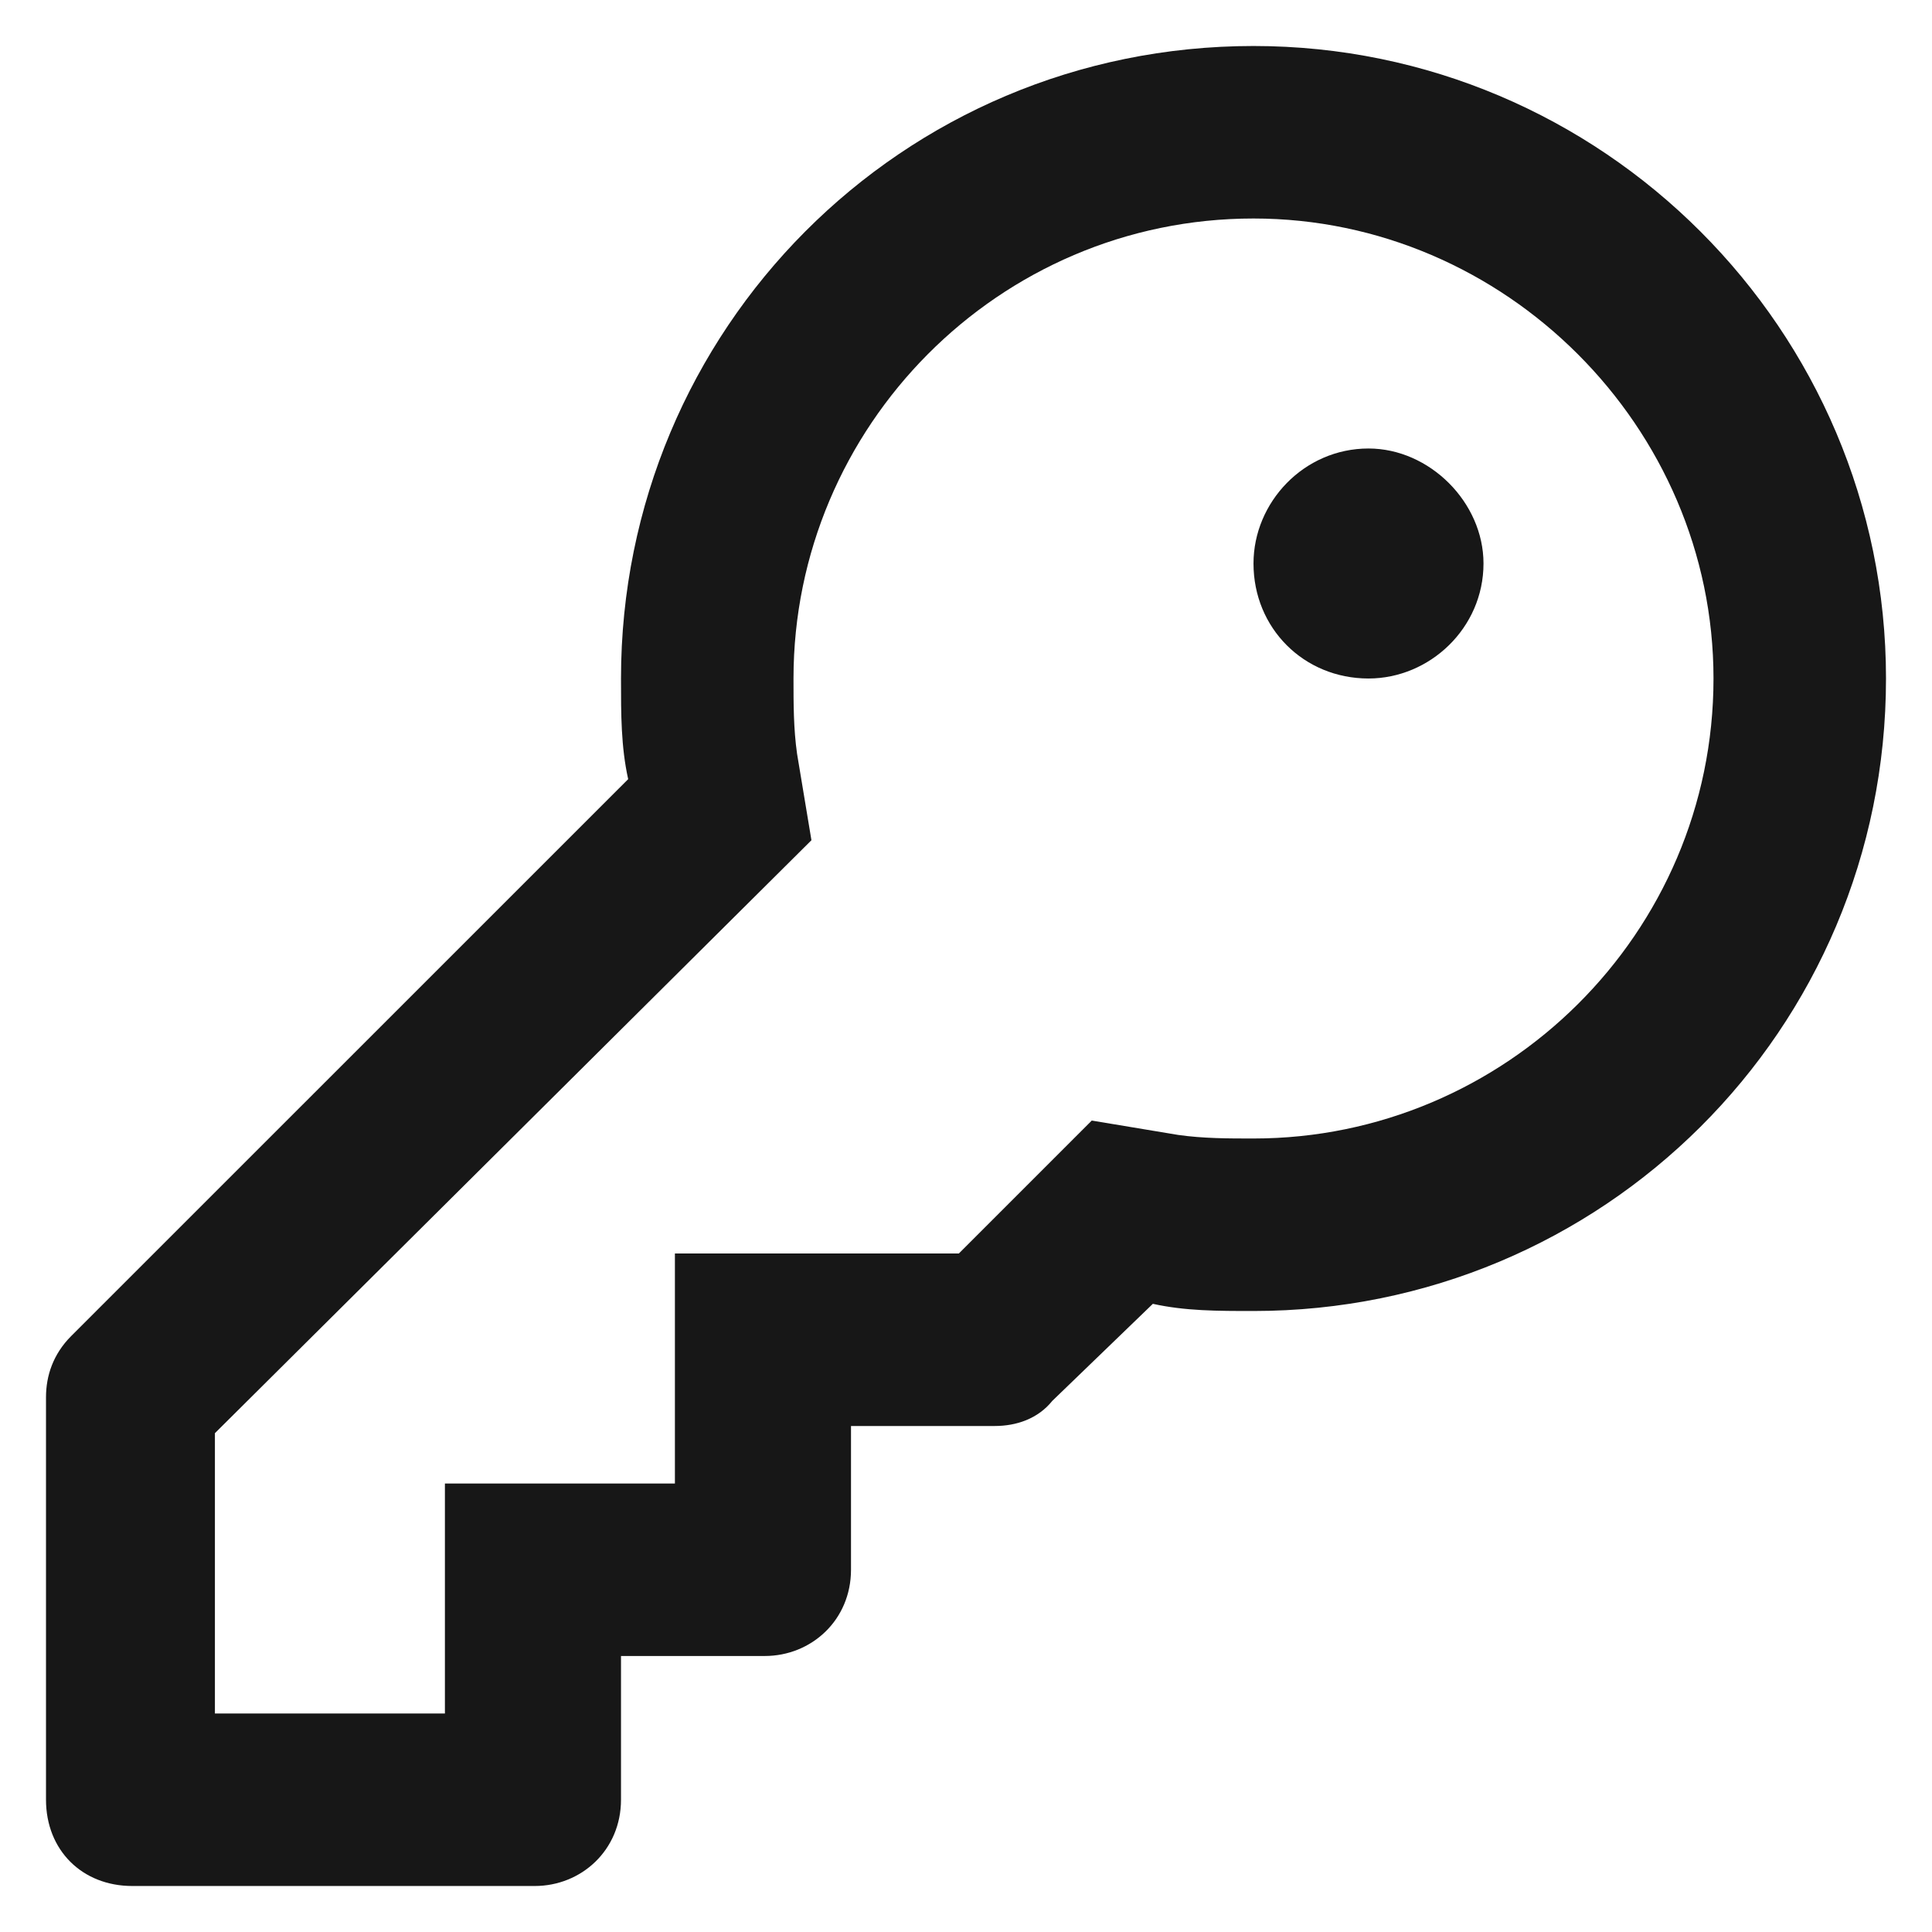<svg width="800px" height="800px" viewBox="0 0 20 21" fill="none" xmlns="http://www.w3.org/2000/svg">
<path d="M13.125 6.125C13.125 5.461 13.672 4.875 14.375 4.875C15.039 4.875 15.625 5.461 15.625 6.125C15.625 6.828 15.039 7.375 14.375 7.375C13.672 7.375 13.125 6.828 13.125 6.125ZM13.125 14.25C12.734 14.25 12.383 14.25 12.031 14.172L10.938 15.227C10.781 15.422 10.547 15.5 10.312 15.5H8.75V17.062C8.75 17.609 8.32 18 7.812 18H6.25V19.562C6.25 20.109 5.82 20.5 5.312 20.5H0.938C0.391 20.5 0 20.109 0 19.562V15.188C0 14.953 0.078 14.719 0.273 14.523L6.328 8.469C6.25 8.117 6.25 7.766 6.25 7.375C6.25 3.586 9.297 0.5 13.125 0.5C16.914 0.5 20 3.586 20 7.375C20 11.203 16.914 14.25 13.125 14.25ZM13.125 12.375C15.859 12.375 18.125 10.148 18.125 7.375C18.125 4.641 15.859 2.375 13.125 2.375C10.352 2.375 8.125 4.641 8.125 7.375C8.125 7.648 8.125 7.922 8.164 8.195L8.32 9.133L1.836 15.578V18.625H4.336V16.125H6.836V13.625H9.922L11.367 12.18L12.305 12.336C12.578 12.375 12.852 12.375 13.125 12.375Z" fill="#171717"/>
</svg>
